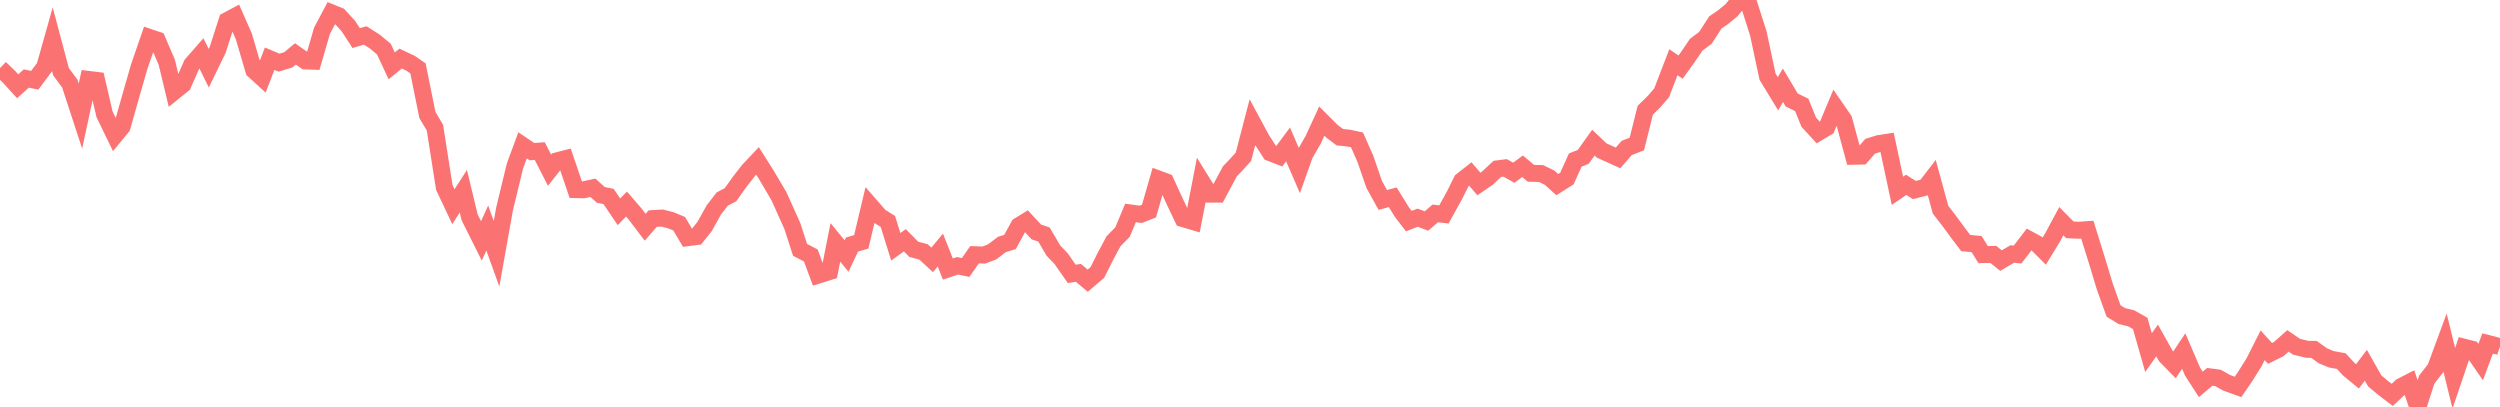 <svg width="221" height="36" viewBox="0 0 221 36" fill="none" xmlns="http://www.w3.org/2000/svg">
<g clip-path="url(#clip0_19_6)">
<path d="M0 6.019L0.799 6.792L1.563 7.627L2.326 6.942L3.075 7.091L3.957 5.906L4.638 3.493L5.396 6.343L6.168 7.383L7.111 10.267L7.808 7.018L8.546 7.108L9.242 10.107L10.154 11.983L10.788 11.213L11.611 8.315L12.303 5.905L13.2 3.305L13.902 3.544L14.745 5.507L15.371 8.115L16.174 7.467L16.96 5.685L17.806 4.719L18.453 6.029L19.242 4.411L20.072 1.825L20.776 1.447L21.55 3.206L22.435 6.214L23.177 6.894L23.838 5.191L24.664 5.539L25.491 5.288L26.117 4.765L26.997 5.383L27.683 5.41L28.466 2.715L29.306 1.133L29.972 1.402L30.79 2.297L31.486 3.369L32.28 3.134L33.12 3.662L33.936 4.34L34.627 5.821L35.418 5.179L36.297 5.594L36.95 6.047L37.782 10.163L38.449 11.288L39.275 16.564L40.081 18.271L40.959 16.905L41.515 19.21L42.556 21.296L43.074 20.156L43.895 22.436L44.602 18.477L45.52 14.675L46.195 12.848L47.018 13.403L47.716 13.355L48.578 15.044L49.23 14.223L49.968 14.032L50.895 16.76L51.581 16.779L52.415 16.602L53.113 17.229L53.799 17.369L54.713 18.722L55.386 18.04L56.148 18.922L57.034 20.09L57.699 19.324L58.526 19.274L59.291 19.468L60.04 19.777L60.771 21.013L61.578 20.91L62.285 20.026L63.097 18.565L63.844 17.601L64.578 17.21L65.374 16.092L66.175 15.063L66.965 14.225L67.774 15.507L68.864 17.355L70.05 19.999L70.724 22.087L71.675 22.584L72.319 24.323L73.336 24.005L73.847 21.426L74.835 22.631L75.315 21.621L76.136 21.376L76.906 18.134L77.772 19.125L78.488 19.576L79.187 21.816L79.988 21.238L80.775 22.039L81.635 22.266L82.404 22.975L83.127 22.105L83.79 23.783L84.65 23.497L85.363 23.645L86.15 22.517L86.97 22.546L87.701 22.27L88.57 21.61L89.286 21.39L90.069 19.955L90.729 19.552L91.616 20.508L92.285 20.728L93.12 22.153L93.799 22.86L94.741 24.209L95.328 24.12L96.156 24.811L97.007 24.085L97.728 22.647L98.436 21.326L99.23 20.518L99.937 18.826L100.843 18.945L101.572 18.658L102.389 15.819L103.049 16.066L103.868 17.854L104.568 19.324L105.477 19.592L106.182 15.966L106.921 17.158L107.641 17.161L108.724 15.145L109.211 14.638L109.92 13.861L110.713 10.81L111.52 12.305L112.291 13.501L113.089 13.809L113.862 12.764L114.845 15.032L115.32 13.695L116.102 12.325L116.847 10.705L117.737 11.595L118.442 12.129L119.223 12.207L119.959 12.367L120.698 14.042L121.479 16.302L122.237 17.675L123.118 17.439L123.932 18.753L124.541 19.546L125.32 19.243L126.099 19.536L126.879 18.867L127.644 18.954L128.601 17.221L129.214 15.979L129.976 15.378L130.733 16.265L131.476 15.757L132.365 14.928L133.051 14.842L133.818 15.27L134.592 14.698L135.336 15.319L136.231 15.34L137.002 15.718L137.664 16.32L138.515 15.784L139.254 14.149L139.954 13.872L140.858 12.607L141.591 13.305L143.035 13.961L143.798 13.081L144.697 12.731L145.441 9.746L146.215 8.986L146.885 8.211L147.928 5.502L148.566 5.934L149.177 5.084L149.947 3.951L150.758 3.345L151.641 1.981L152.295 1.536L153.062 0.907L153.799 0L154.592 0.313L155.439 2.964L156.25 6.773L157.174 8.29L157.611 7.536L158.386 8.84L159.275 9.274L159.894 10.8L160.733 11.717L161.485 11.266L162.232 9.482L162.995 10.59L163.863 13.812L164.566 13.798L165.324 12.928L166.076 12.696L166.818 12.579L167.732 16.865L168.501 16.341L169.23 16.799L170.206 16.551L170.793 15.79L171.543 18.535L172.266 19.468L173.143 20.662L173.773 21.489L174.732 21.574L175.309 22.505L176.212 22.49L176.889 23.036L177.889 22.449L178.353 22.503L179.372 21.173L180.054 21.543L180.711 22.197L181.452 20.983L182.22 19.554L182.977 20.319L183.785 20.353L184.518 20.303L185.426 23.219L186.052 25.295L186.837 27.488L187.57 27.939L188.395 28.138L189.194 28.591L189.928 31.171L190.688 30.097L191.461 31.474L192.224 32.253L193.04 31.031L193.826 32.86L194.551 33.982L195.341 33.314L196.071 33.408L196.84 33.84L197.842 34.204L198.48 33.269L199.236 32.067L200.018 30.522L200.671 31.239L201.439 30.859L202.254 30.134L203.007 30.65L203.953 30.881L204.553 30.885L205.331 31.446L206.081 31.76L206.973 31.923L207.641 32.65L208.396 33.271L209.143 32.288L209.923 33.666L210.665 34.292L211.473 34.908L212.254 34.176L212.988 33.796L213.74 36L214.525 33.553L215.294 32.57L216.14 30.275L216.917 33.441L217.847 30.701L218.503 30.868L219.291 32.006L219.904 30.36L220.811 30.595L221 30.663" stroke="#FB7273" stroke-width="1.5"/>
</g>
<defs>
<clipPath id="clip0_19_6">
<rect width="221" height="36" fill="white"/>
</clipPath>
</defs>
</svg>
